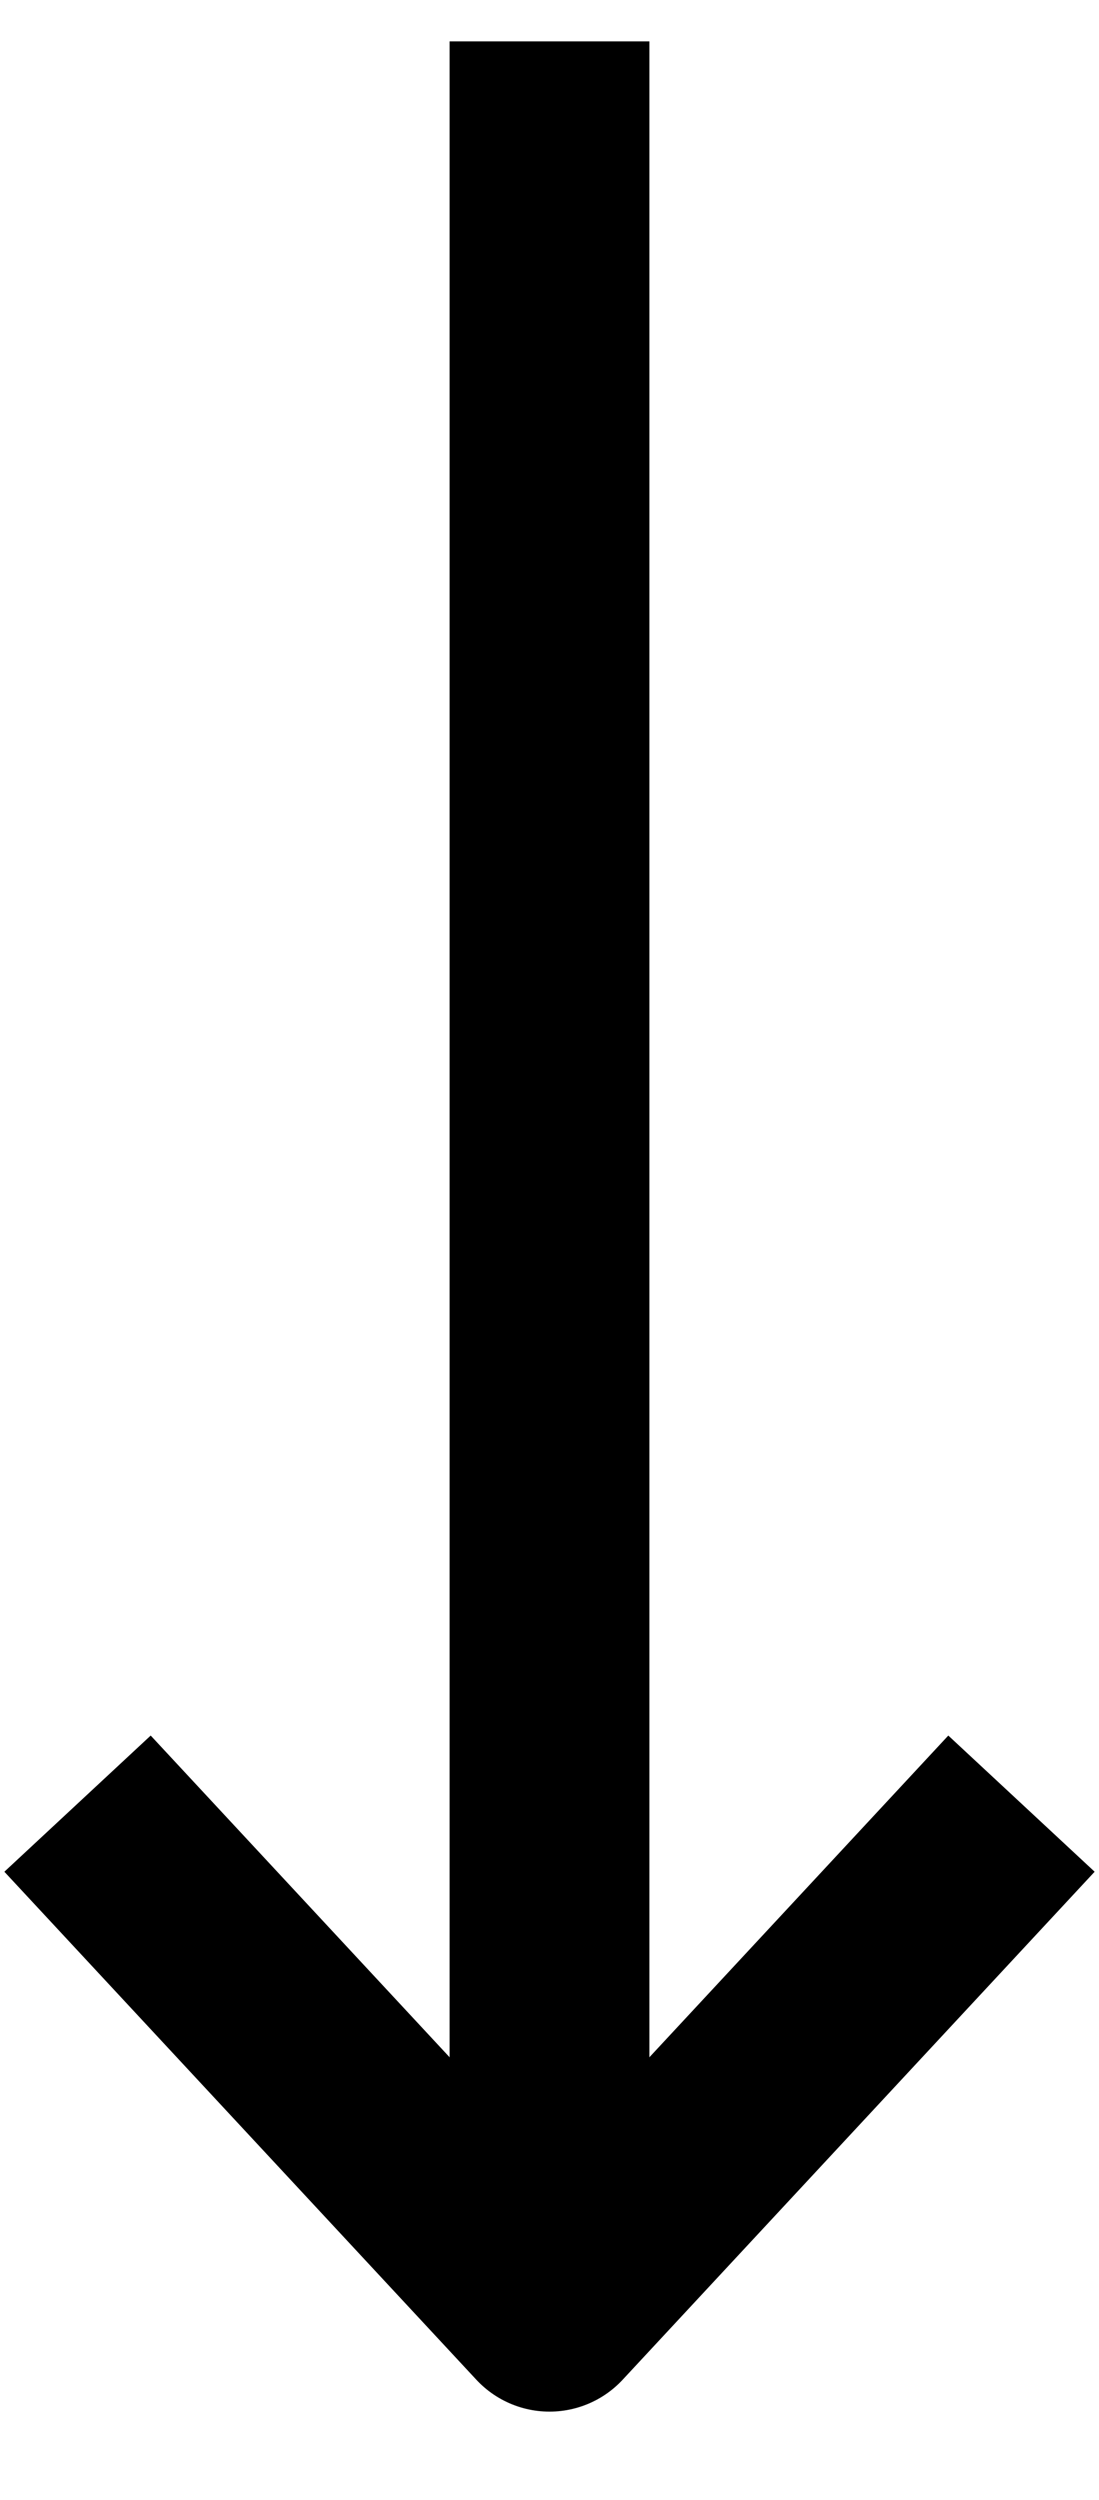 <?xml version="1.0" encoding="utf-8"?>
<!-- Generator: Adobe Illustrator 15.0.2, SVG Export Plug-In  -->
<!DOCTYPE svg PUBLIC "-//W3C//DTD SVG 1.0//EN" "http://www.w3.org/TR/2001/REC-SVG-20010904/DTD/svg10.dtd">
<svg version="1.0"
	 xmlns="http://www.w3.org/2000/svg" xmlns:xlink="http://www.w3.org/1999/xlink" xmlns:a="http://ns.adobe.com/AdobeSVGViewerExtensions/3.0/"
	 x="0px" y="0px" width="11px" height="25px" viewBox="-0.044 -0.414 11 25"
	 overflow="visible" enable-background="new -0.044 -0.414 11 25" xml:space="preserve">
<defs>
</defs>
<g>
	<line fill="none" stroke="#000000" stroke-width="2" stroke-linejoin="round" x1="5.456" y1="0" x2="5.456" y2="22.703"/>
	<polyline fill="none" stroke="#000000" stroke-width="2" stroke-linejoin="round" points="10.18,17.623 5.456,22.703 0.732,17.623 
			"/>
</g>
</svg>
